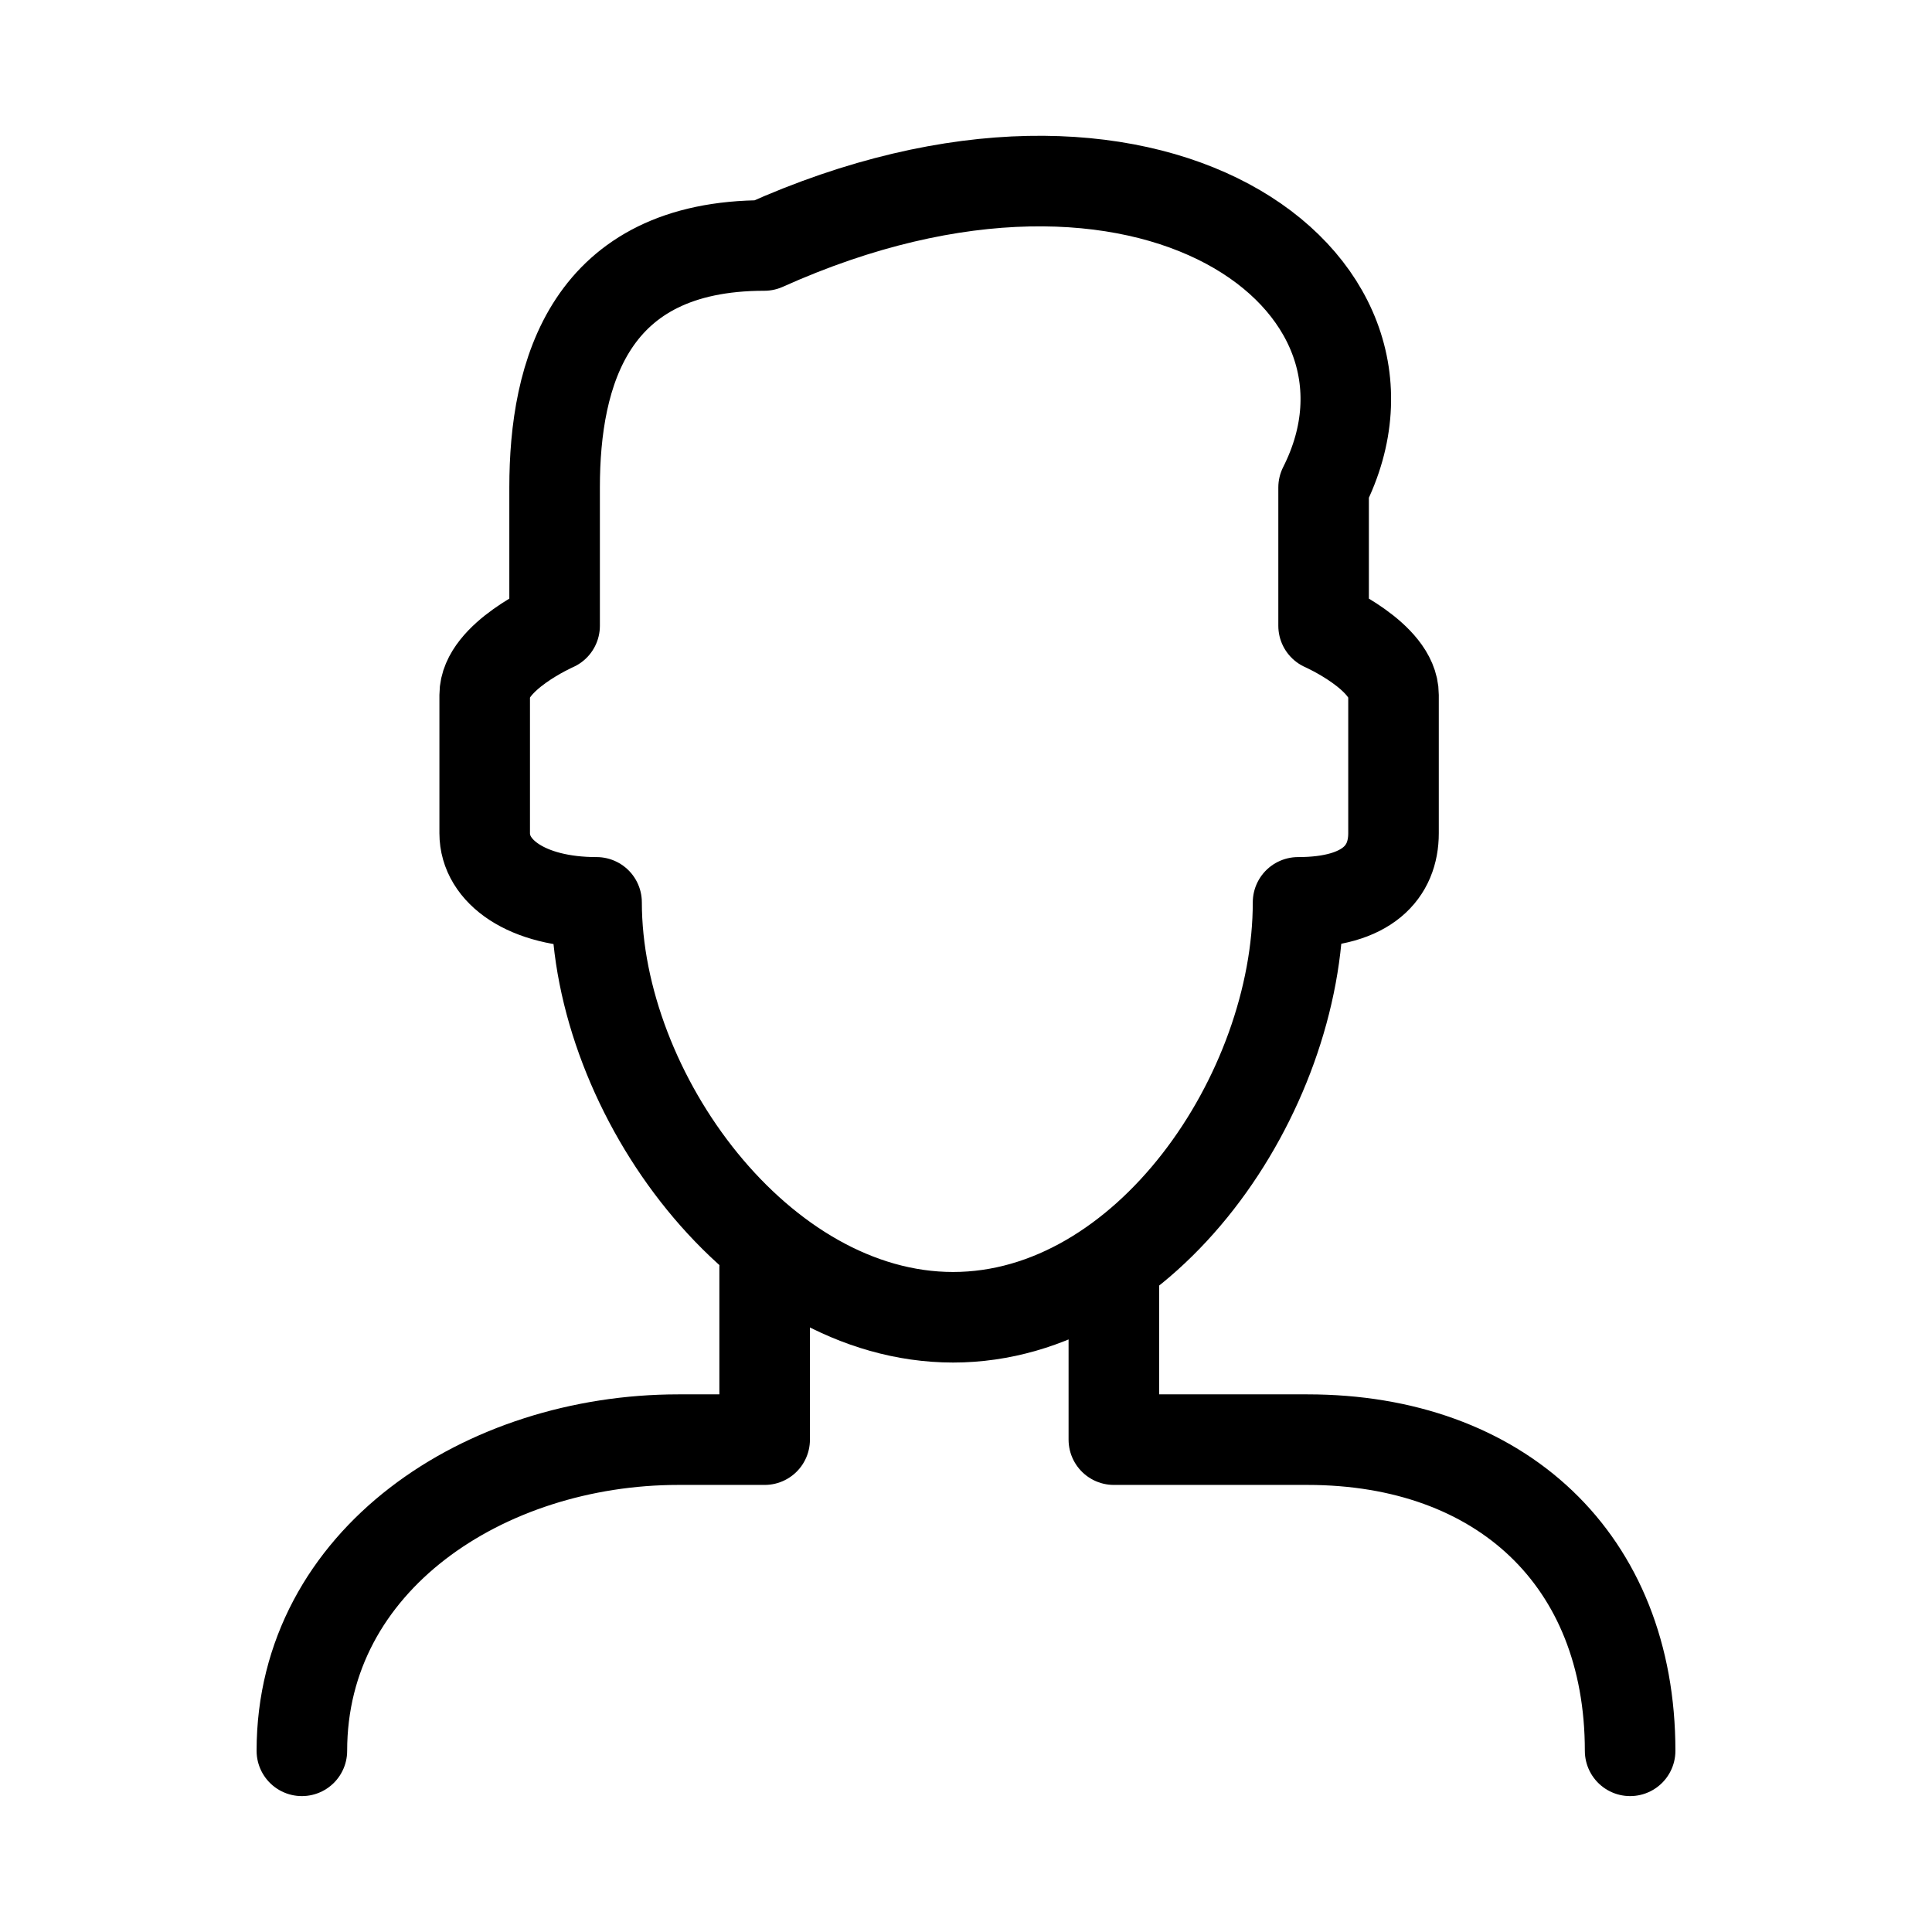 <svg width="24" height="24" viewBox="0 0 32 32" fill="none" xmlns="http://www.w3.org/2000/svg">
<g id="Other=player">
<path id="Vector" d="M5 28.999C5 25.832 8.034 23.845 11.235 23.845H12.665V20.982M27 28.999C27 25.832 24.852 23.845 21.656 23.845H18.449V20.982M21.923 8.074V10.365C21.923 10.365 23.081 10.874 23.081 11.51V13.801C23.081 14.436 22.658 14.946 21.5 14.946C21.5 18.113 18.987 21.818 15.786 21.818C12.584 21.818 9.881 18.113 9.881 14.946C8.723 14.946 8.028 14.436 8.028 13.801V11.51C8.028 10.874 9.186 10.365 9.186 10.365V8.074C9.186 6.173 9.765 4.066 12.659 4.066C19.028 1.202 23.66 4.638 21.923 8.074Z" stroke="black" stroke-linecap="round" stroke-linejoin="round" stroke-width="1.5px" vector-effect="non-scaling-stroke"/>
</g>
</svg>

